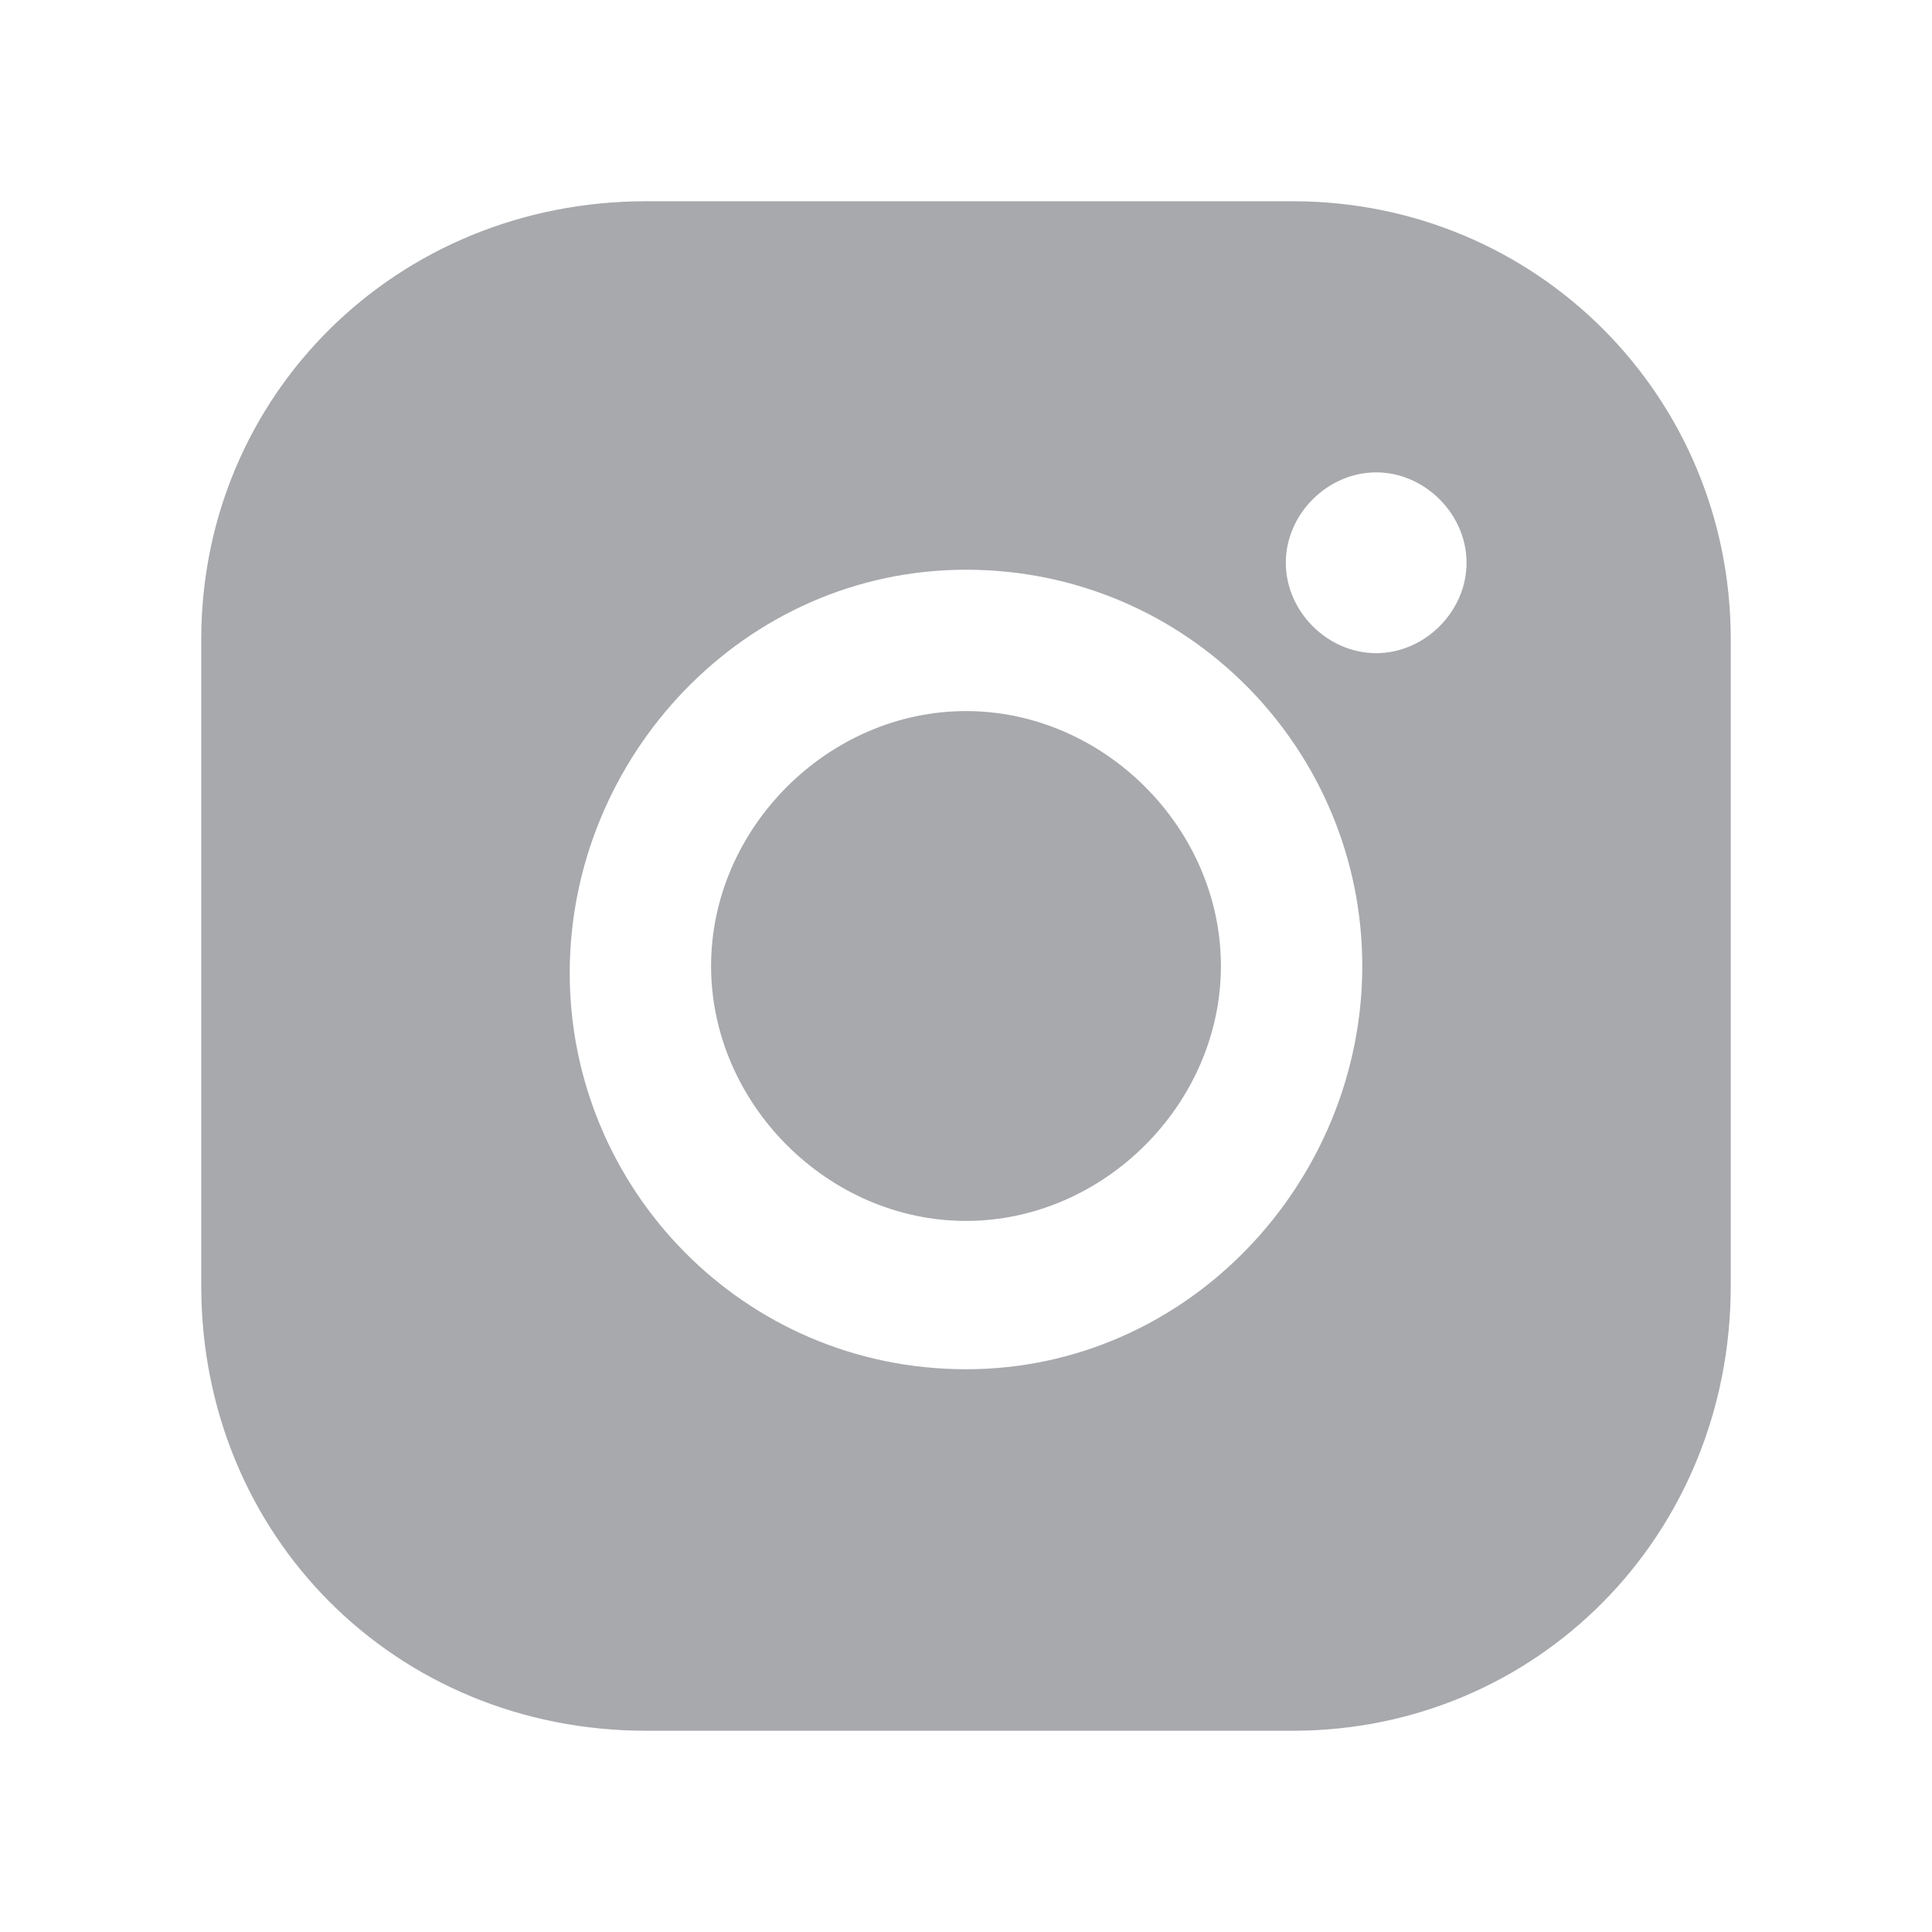<svg width="36" height="36" viewBox="0 0 36 36" fill="none" xmlns="http://www.w3.org/2000/svg">
<path d="M18 13.25C15.432 13.25 13.25 15.432 13.25 18C13.25 20.568 15.432 22.75 18 22.75C20.568 22.75 22.75 20.568 22.75 18C22.75 15.432 20.568 13.25 18 13.25Z" fill="#A7A9AC"/>
<path d="M24.089 3.75H12.041C7.377 3.75 3.75 7.377 3.75 11.911V23.959C3.75 28.623 7.377 32.25 12.041 32.25H24.089C28.623 32.25 32.25 28.623 32.25 23.959V11.911C32.25 7.377 28.623 3.75 24.089 3.75ZM18 25.514C13.854 25.514 10.616 22.145 10.616 18.13C10.616 14.114 13.854 10.616 18 10.616C22.145 10.616 25.384 13.984 25.384 18C25.384 22.016 22.145 25.514 18 25.514ZM25.643 12.171C24.736 12.171 23.959 11.393 23.959 10.486C23.959 9.58 24.736 8.802 25.643 8.802C26.55 8.802 27.327 9.58 27.327 10.486C27.327 11.393 26.55 12.171 25.643 12.171Z" fill="#A7A9AC"/>
</svg>
